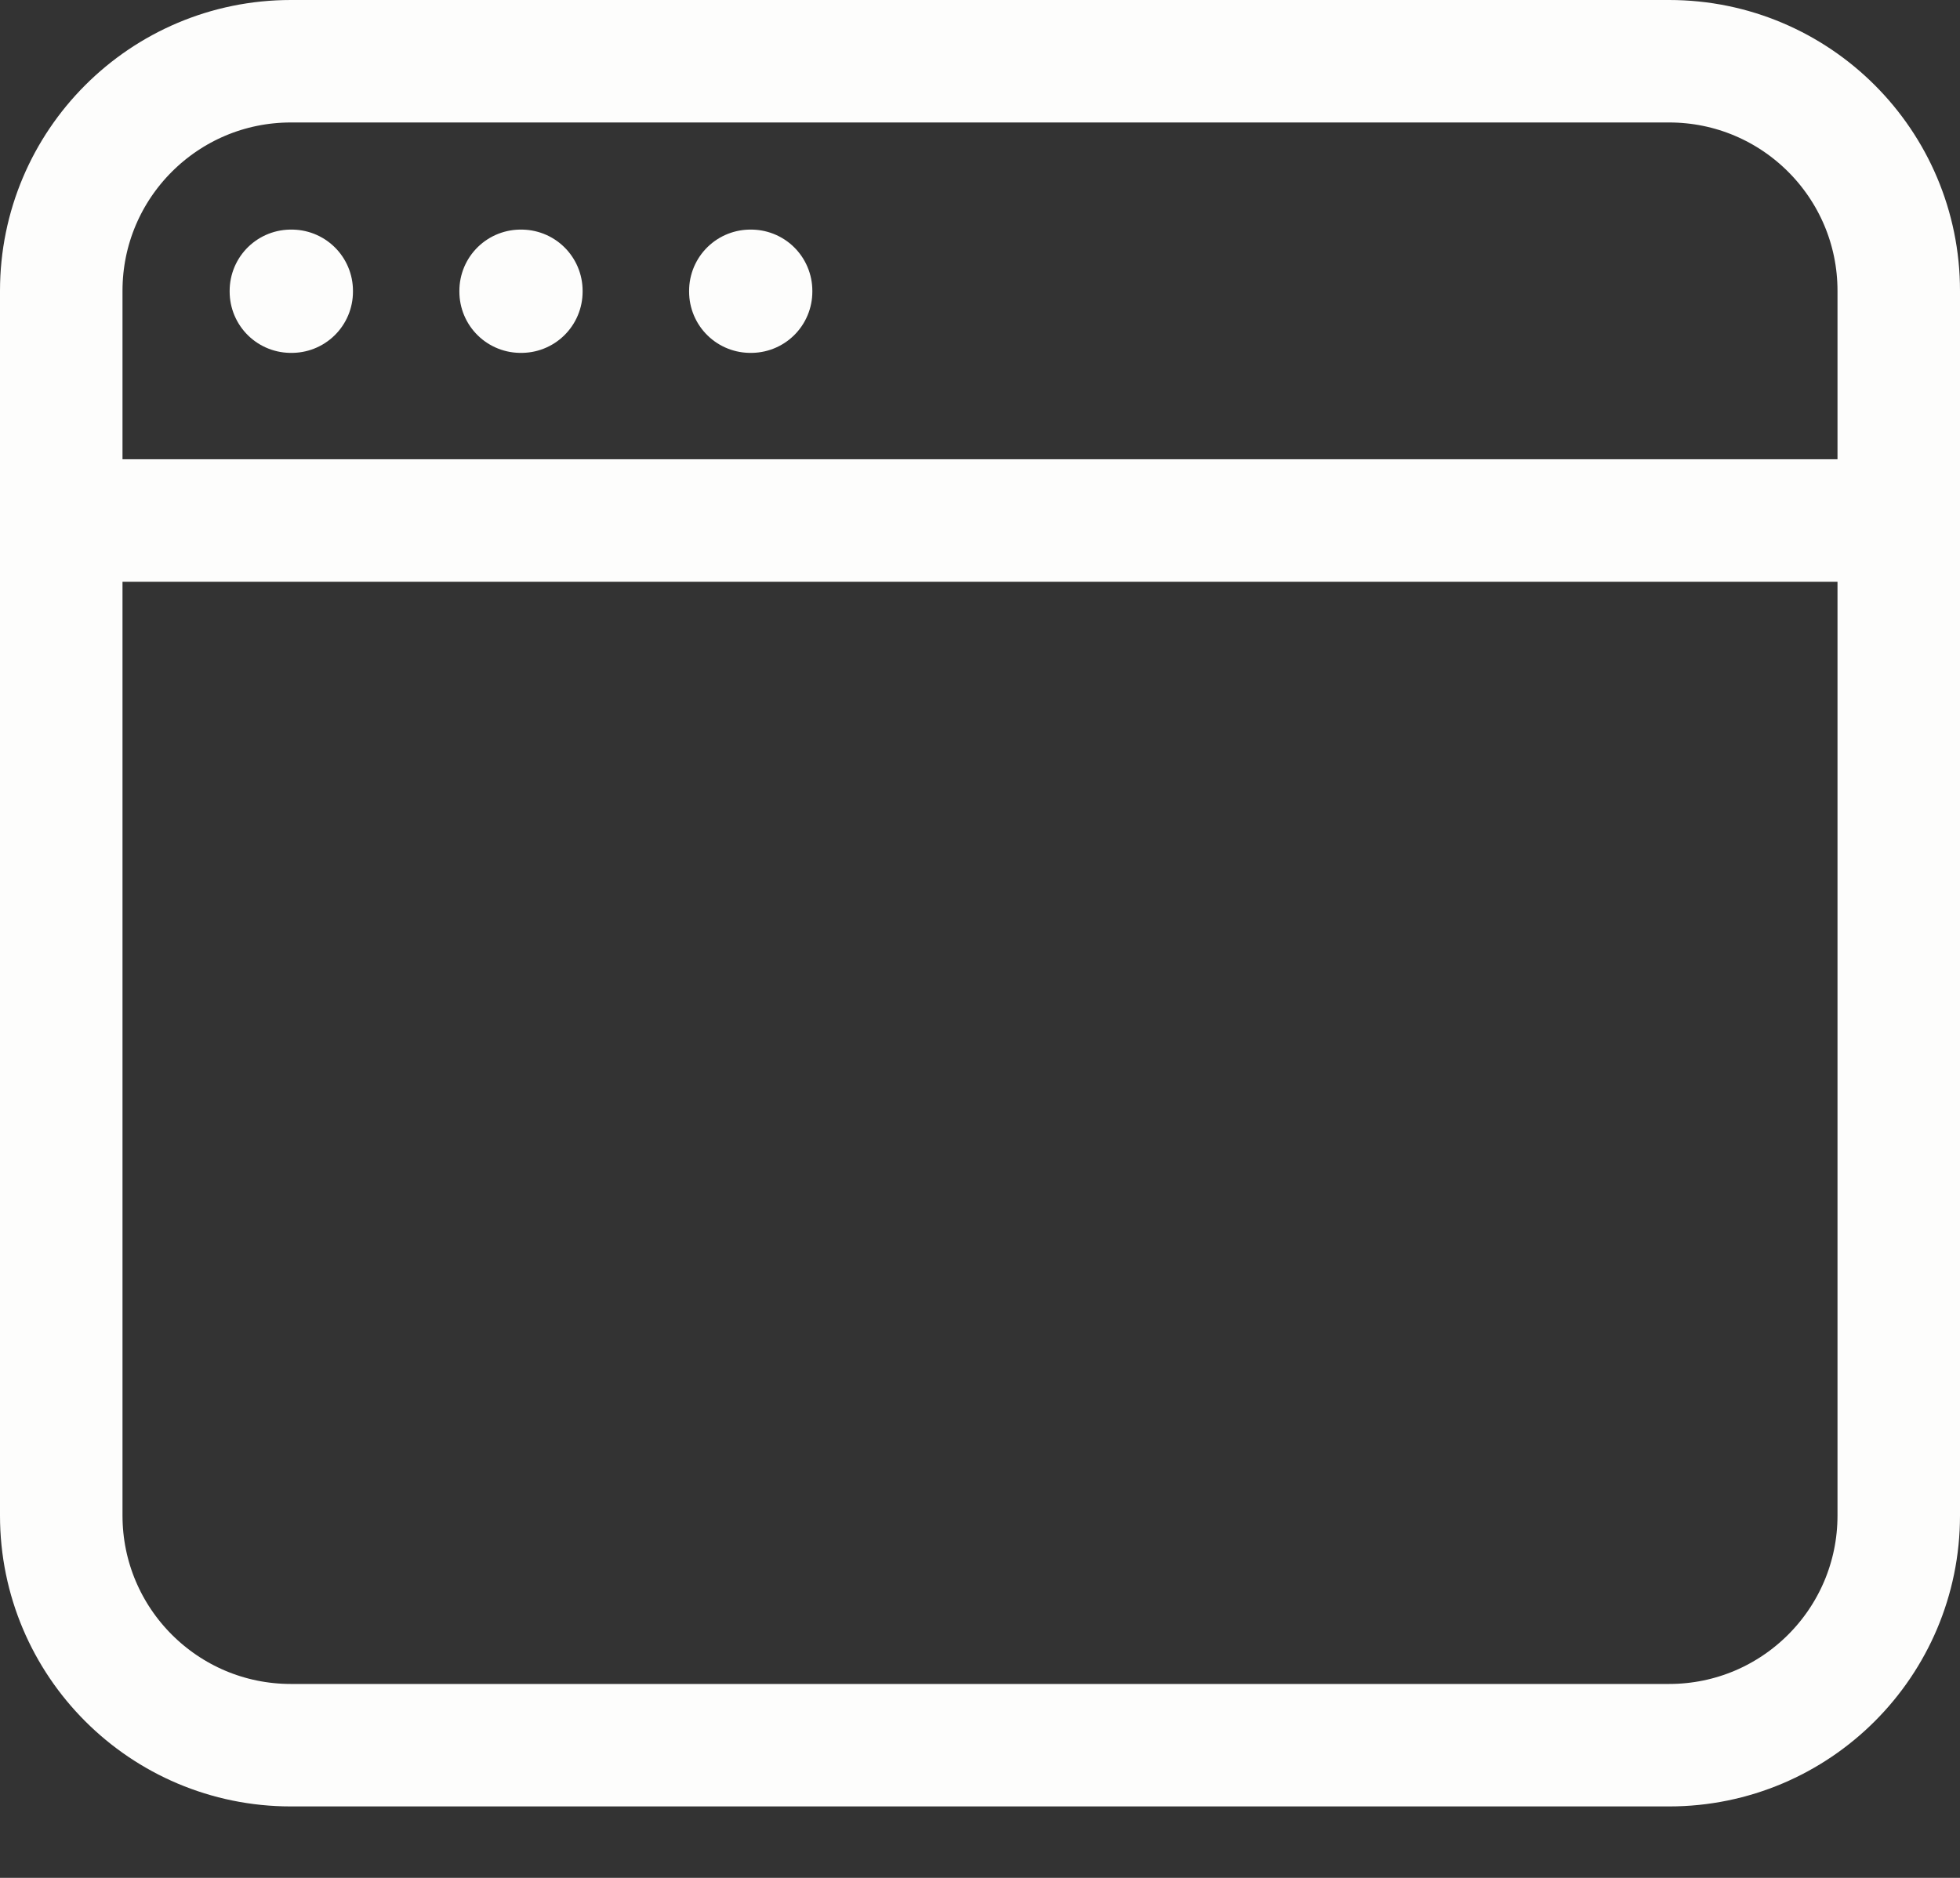 <svg width="24" height="23" viewBox="0 0 24 23" fill="none" xmlns="http://www.w3.org/2000/svg">
<rect x="0" y="0" width="24" height="23" fill="#333333" stroke="none"/>
<path d="M0.75 6.375V18.562C0.75 20.116 2.009 21.375 3.562 21.375H20.438C21.991 21.375 23.25 20.116 23.25 18.562V6.375M0.75 6.375V3.562C0.75 2.009 2.009 0.75 3.562 0.75H20.438C21.991 0.75 23.25 2.009 23.25 3.562V6.375M0.75 6.375H23.25M3.562 3.562H3.572V3.572H3.562V3.562ZM6.375 3.562H6.384V3.572H6.375V3.562ZM9.188 3.562H9.197V3.572H9.188V3.562Z" stroke="#FDFDFC" stroke-width="1.5" stroke-linecap="round" stroke-linejoin="round"/>
</svg>
